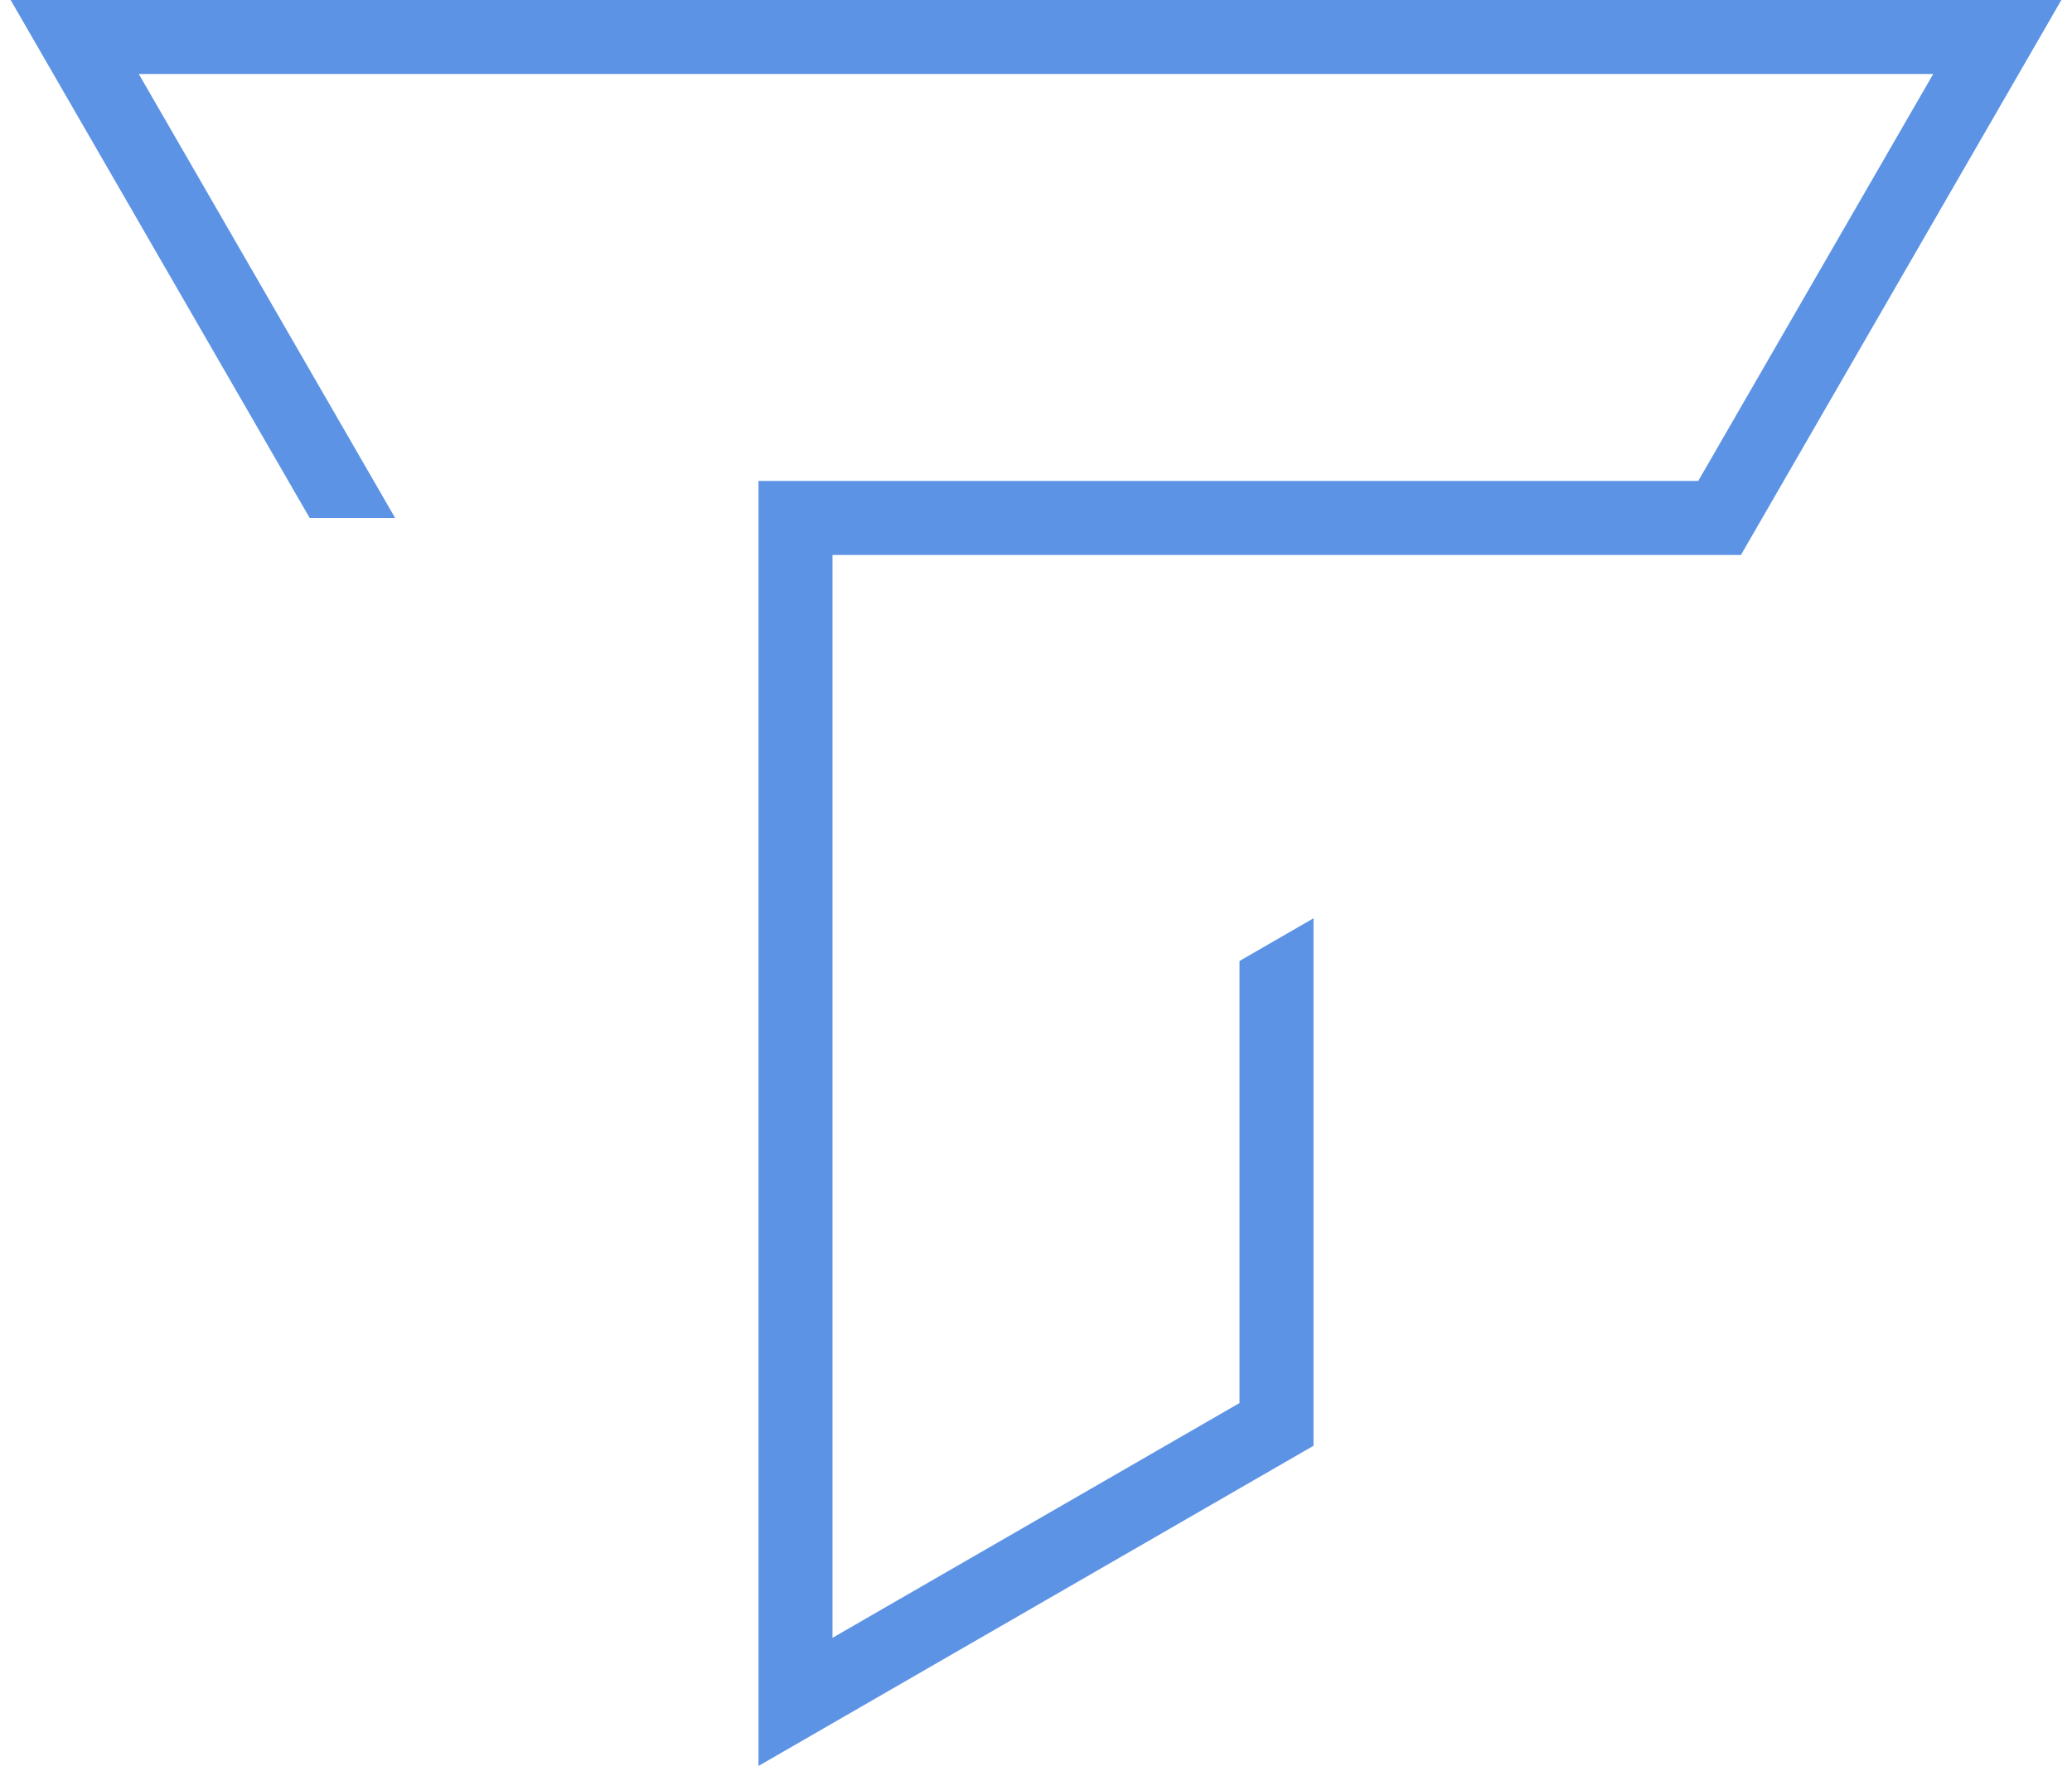 <svg xmlns="http://www.w3.org/2000/svg" width="112" height="96" viewBox="0 0 112 96">
  <polygon points="94.104 30 111.426 0 0.575 0 16.74 28 21.359 28 7.502 4 104.498 4 91.796 26 41 26 41 95.463 71 78.155 71 49.641 67 51.949 67 75.845 45 88.537 45 30 94.104 30" fill="#5c93e5"/>
</svg>

